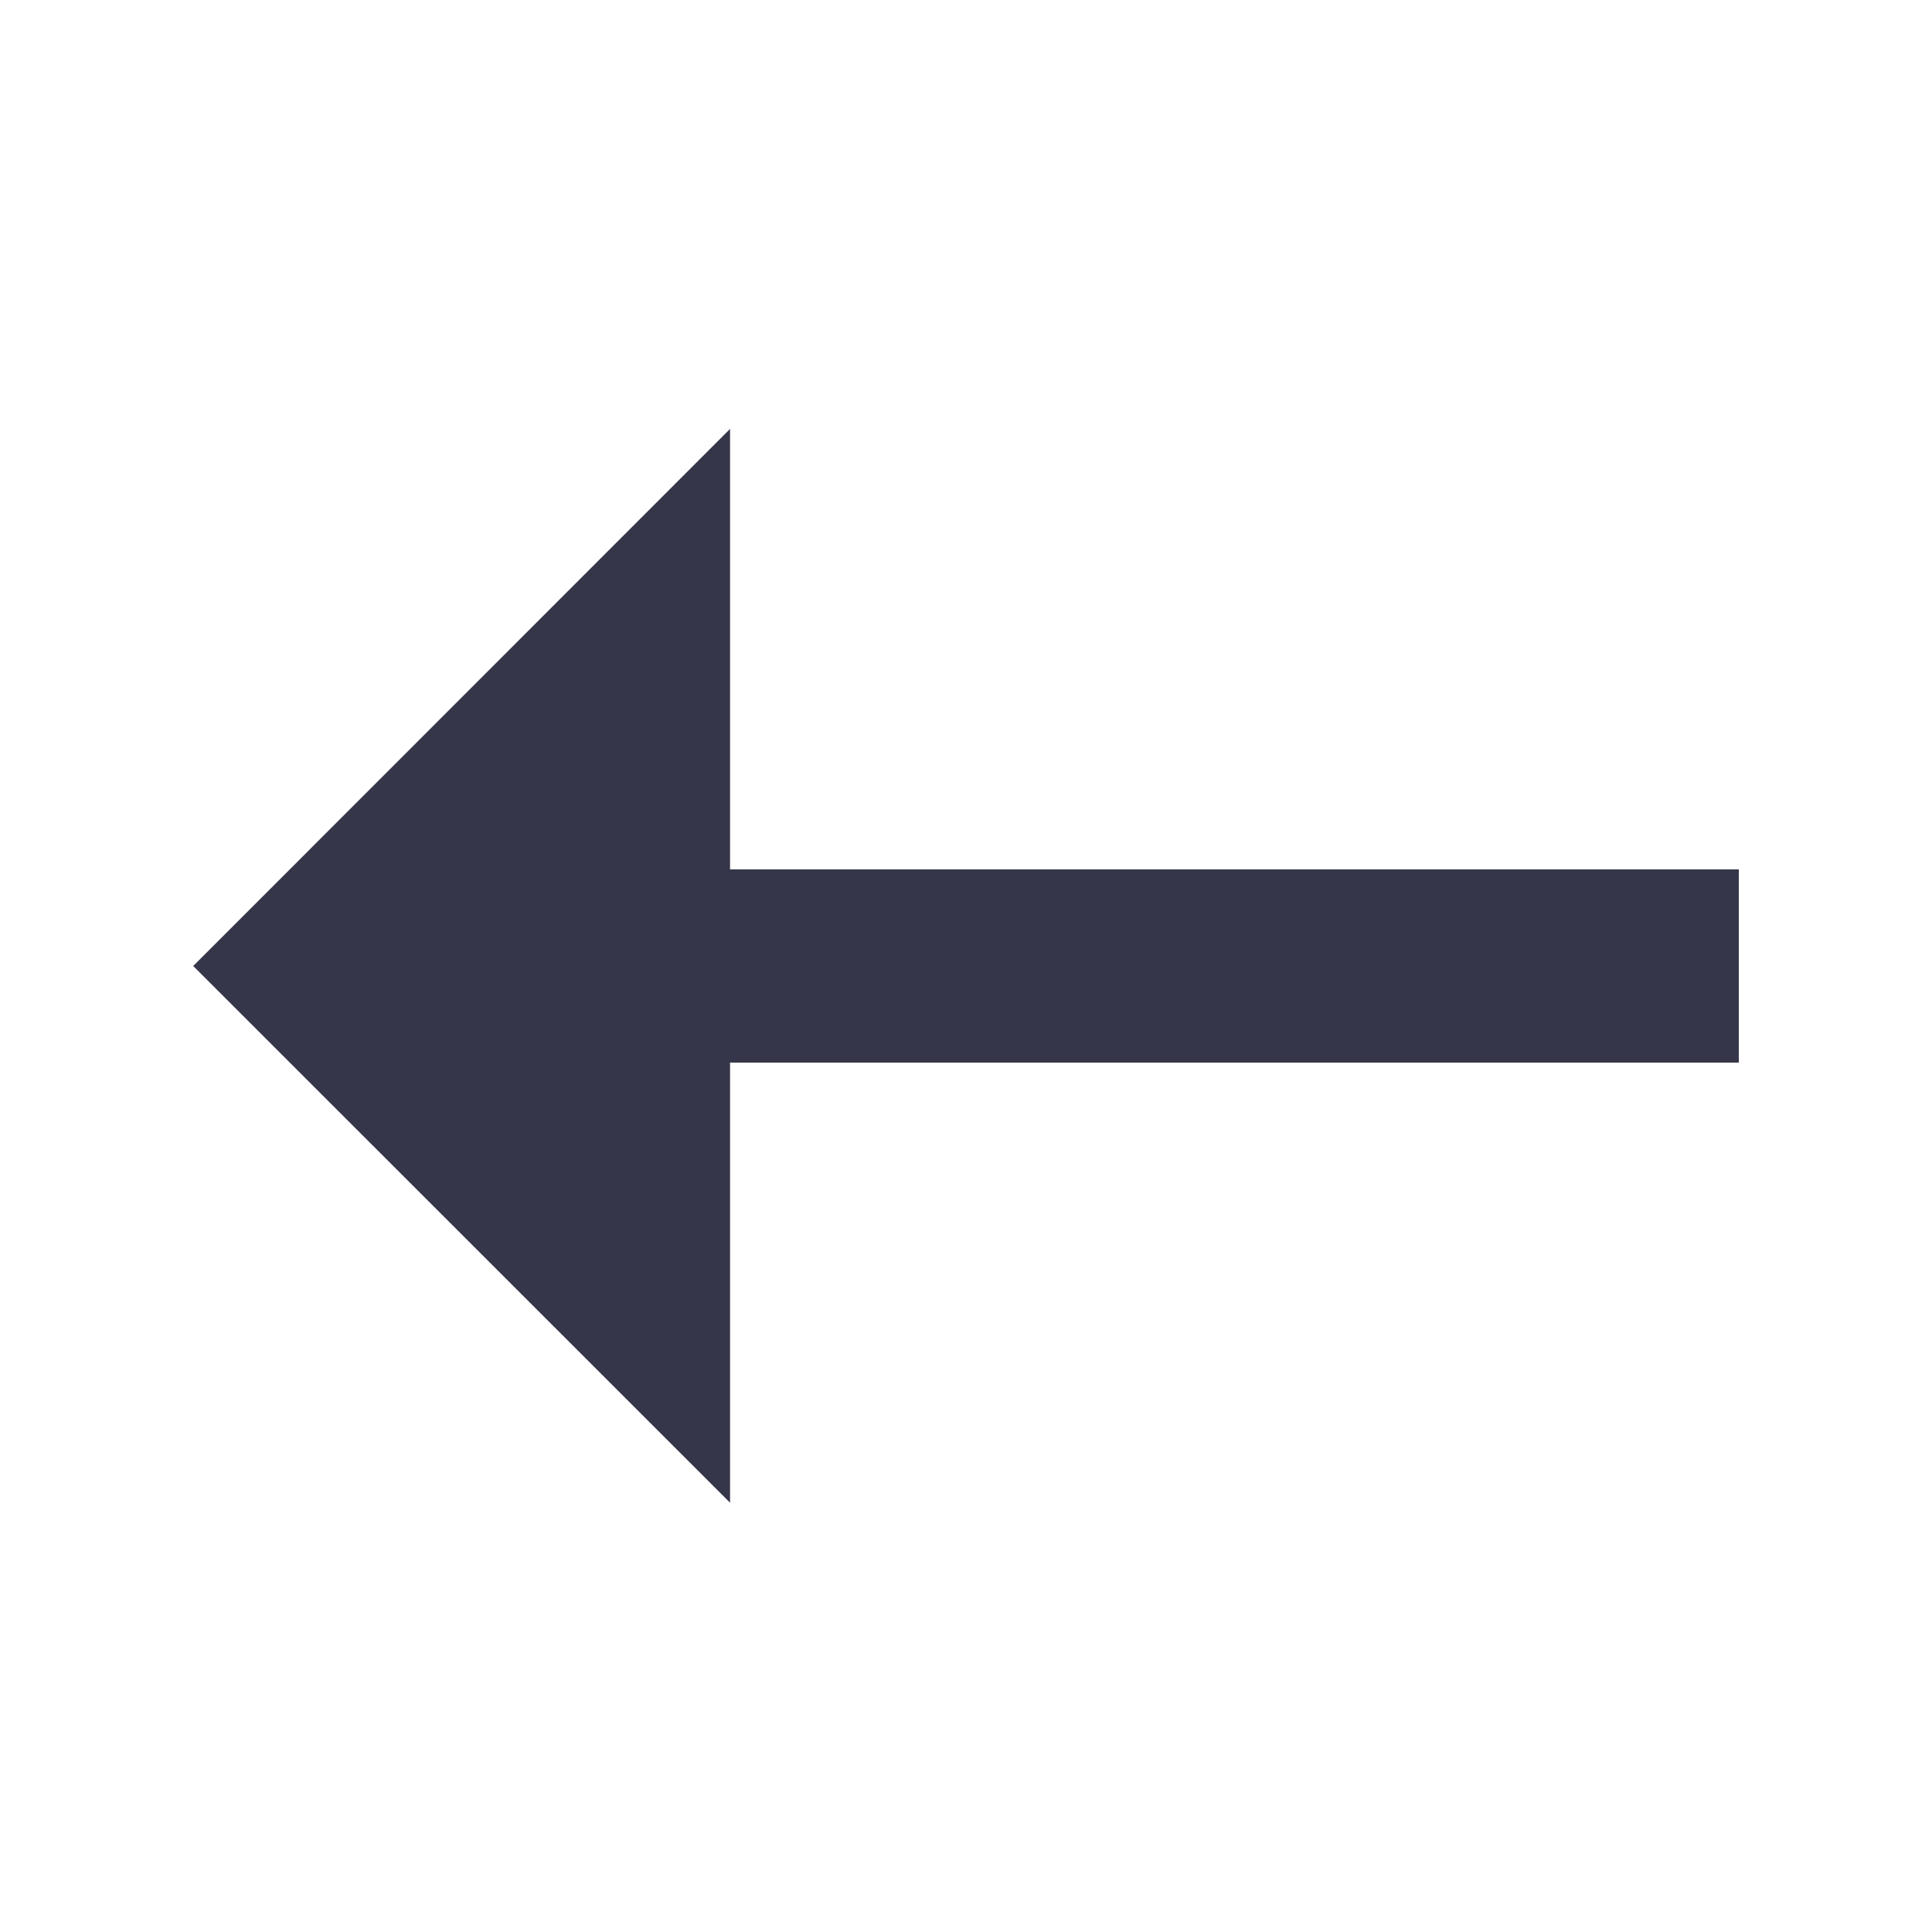 <?xml version="1.0" encoding="UTF-8"?>
<!DOCTYPE svg PUBLIC "-//W3C//DTD SVG 1.1//EN" "http://www.w3.org/Graphics/SVG/1.1/DTD/svg11.dtd">
<!-- Creator: CorelDRAW 2017 -->
<svg xmlns="http://www.w3.org/2000/svg" xml:space="preserve" width="2.54mm" height="2.54mm" version="1.1" style="shape-rendering:geometricPrecision; text-rendering:geometricPrecision; image-rendering:optimizeQuality; fill-rule:evenodd; clip-rule:evenodd"
viewBox="0 0 254 254"
 xmlns:xlink="http://www.w3.org/1999/xlink">
 <defs>
  <style type="text/css">
   <![CDATA[
    .fil0 {fill:#36364A;fill-rule:nonzero}
   ]]>
  </style>
 </defs>
 <g id="レイヤ_x0020_1">
  <g>
   <path class="fil0" d="M92.28 114.3l136.32 0 0 25.4 -136.32 0 0 -25.4zm-66.88 12.7l70.58 -70.61 0 141.17 -70.58 -70.56z"/>
  </g>
 </g>
</svg>
